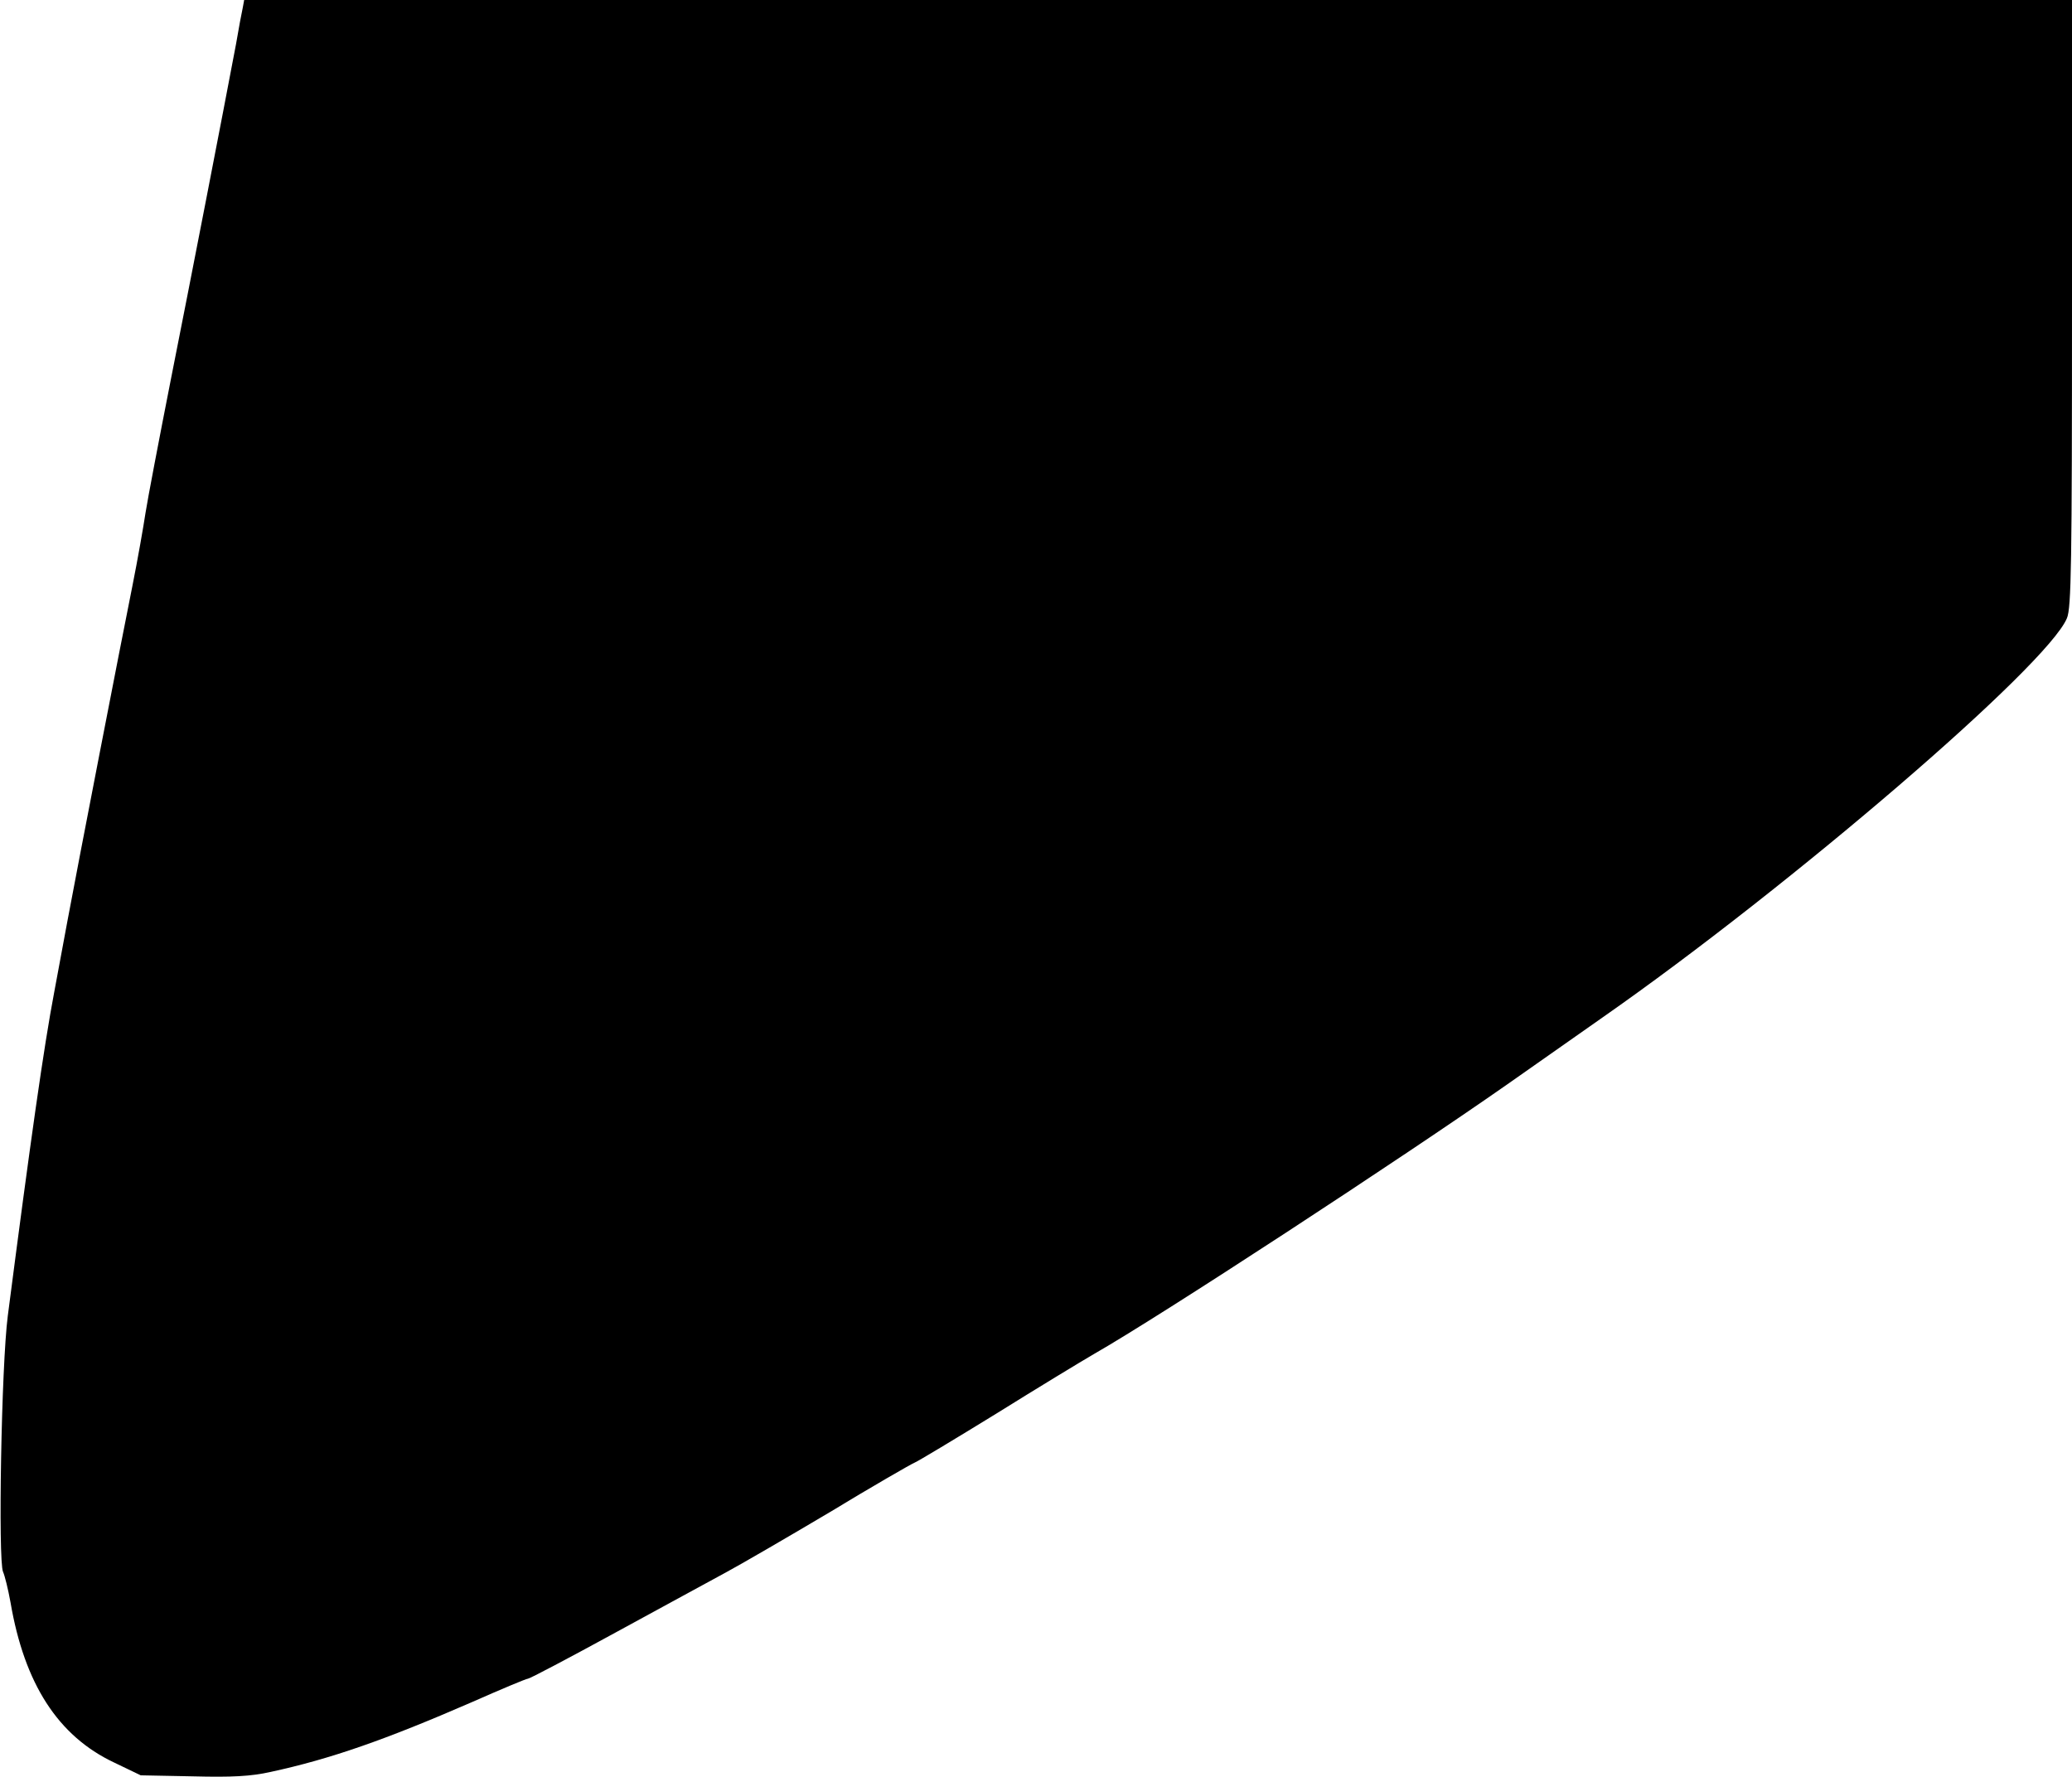 <?xml version="1.0" standalone="no"?>
<!DOCTYPE svg PUBLIC "-//W3C//DTD SVG 20010904//EN"
 "http://www.w3.org/TR/2001/REC-SVG-20010904/DTD/svg10.dtd">
<svg version="1.0" xmlns="http://www.w3.org/2000/svg"
 width="611pt" height="524pt" viewBox="0 0 611 524"
 preserveAspectRatio="xMidYMid meet">
<g transform="translate(0,524) scale(0.1,-0.1)">
<path d="M716 5218 c-3 -13 -12 -61 -20 -108 -39 -207 -133 -691 -192 -988
-35 -178 -69 -356 -75 -395 -6 -40 -23 -137 -39 -217 -33 -164 -160 -818 -191
-985 -11 -60 -29 -155 -39 -210 -31 -163 -70 -438 -137 -955 -19 -146 -29
-723 -14 -755 5 -11 15 -51 22 -90 41 -240 140 -394 305 -472 l79 -38 153 -3
c116 -3 172 0 230 13 176 38 339 95 594 206 86 38 160 69 165 69 5 0 121 61
258 136 138 75 284 155 325 177 41 22 179 102 307 178 127 77 240 142 250 146
10 4 118 69 240 144 122 76 252 155 290 177 193 110 904 575 1217 794 104 73
231 162 282 198 554 387 1311 1037 1369 1177 13 30 15 161 15 929 l0 894
-2695 0 -2695 0 -4 -22z"/>
</g>
</svg>
